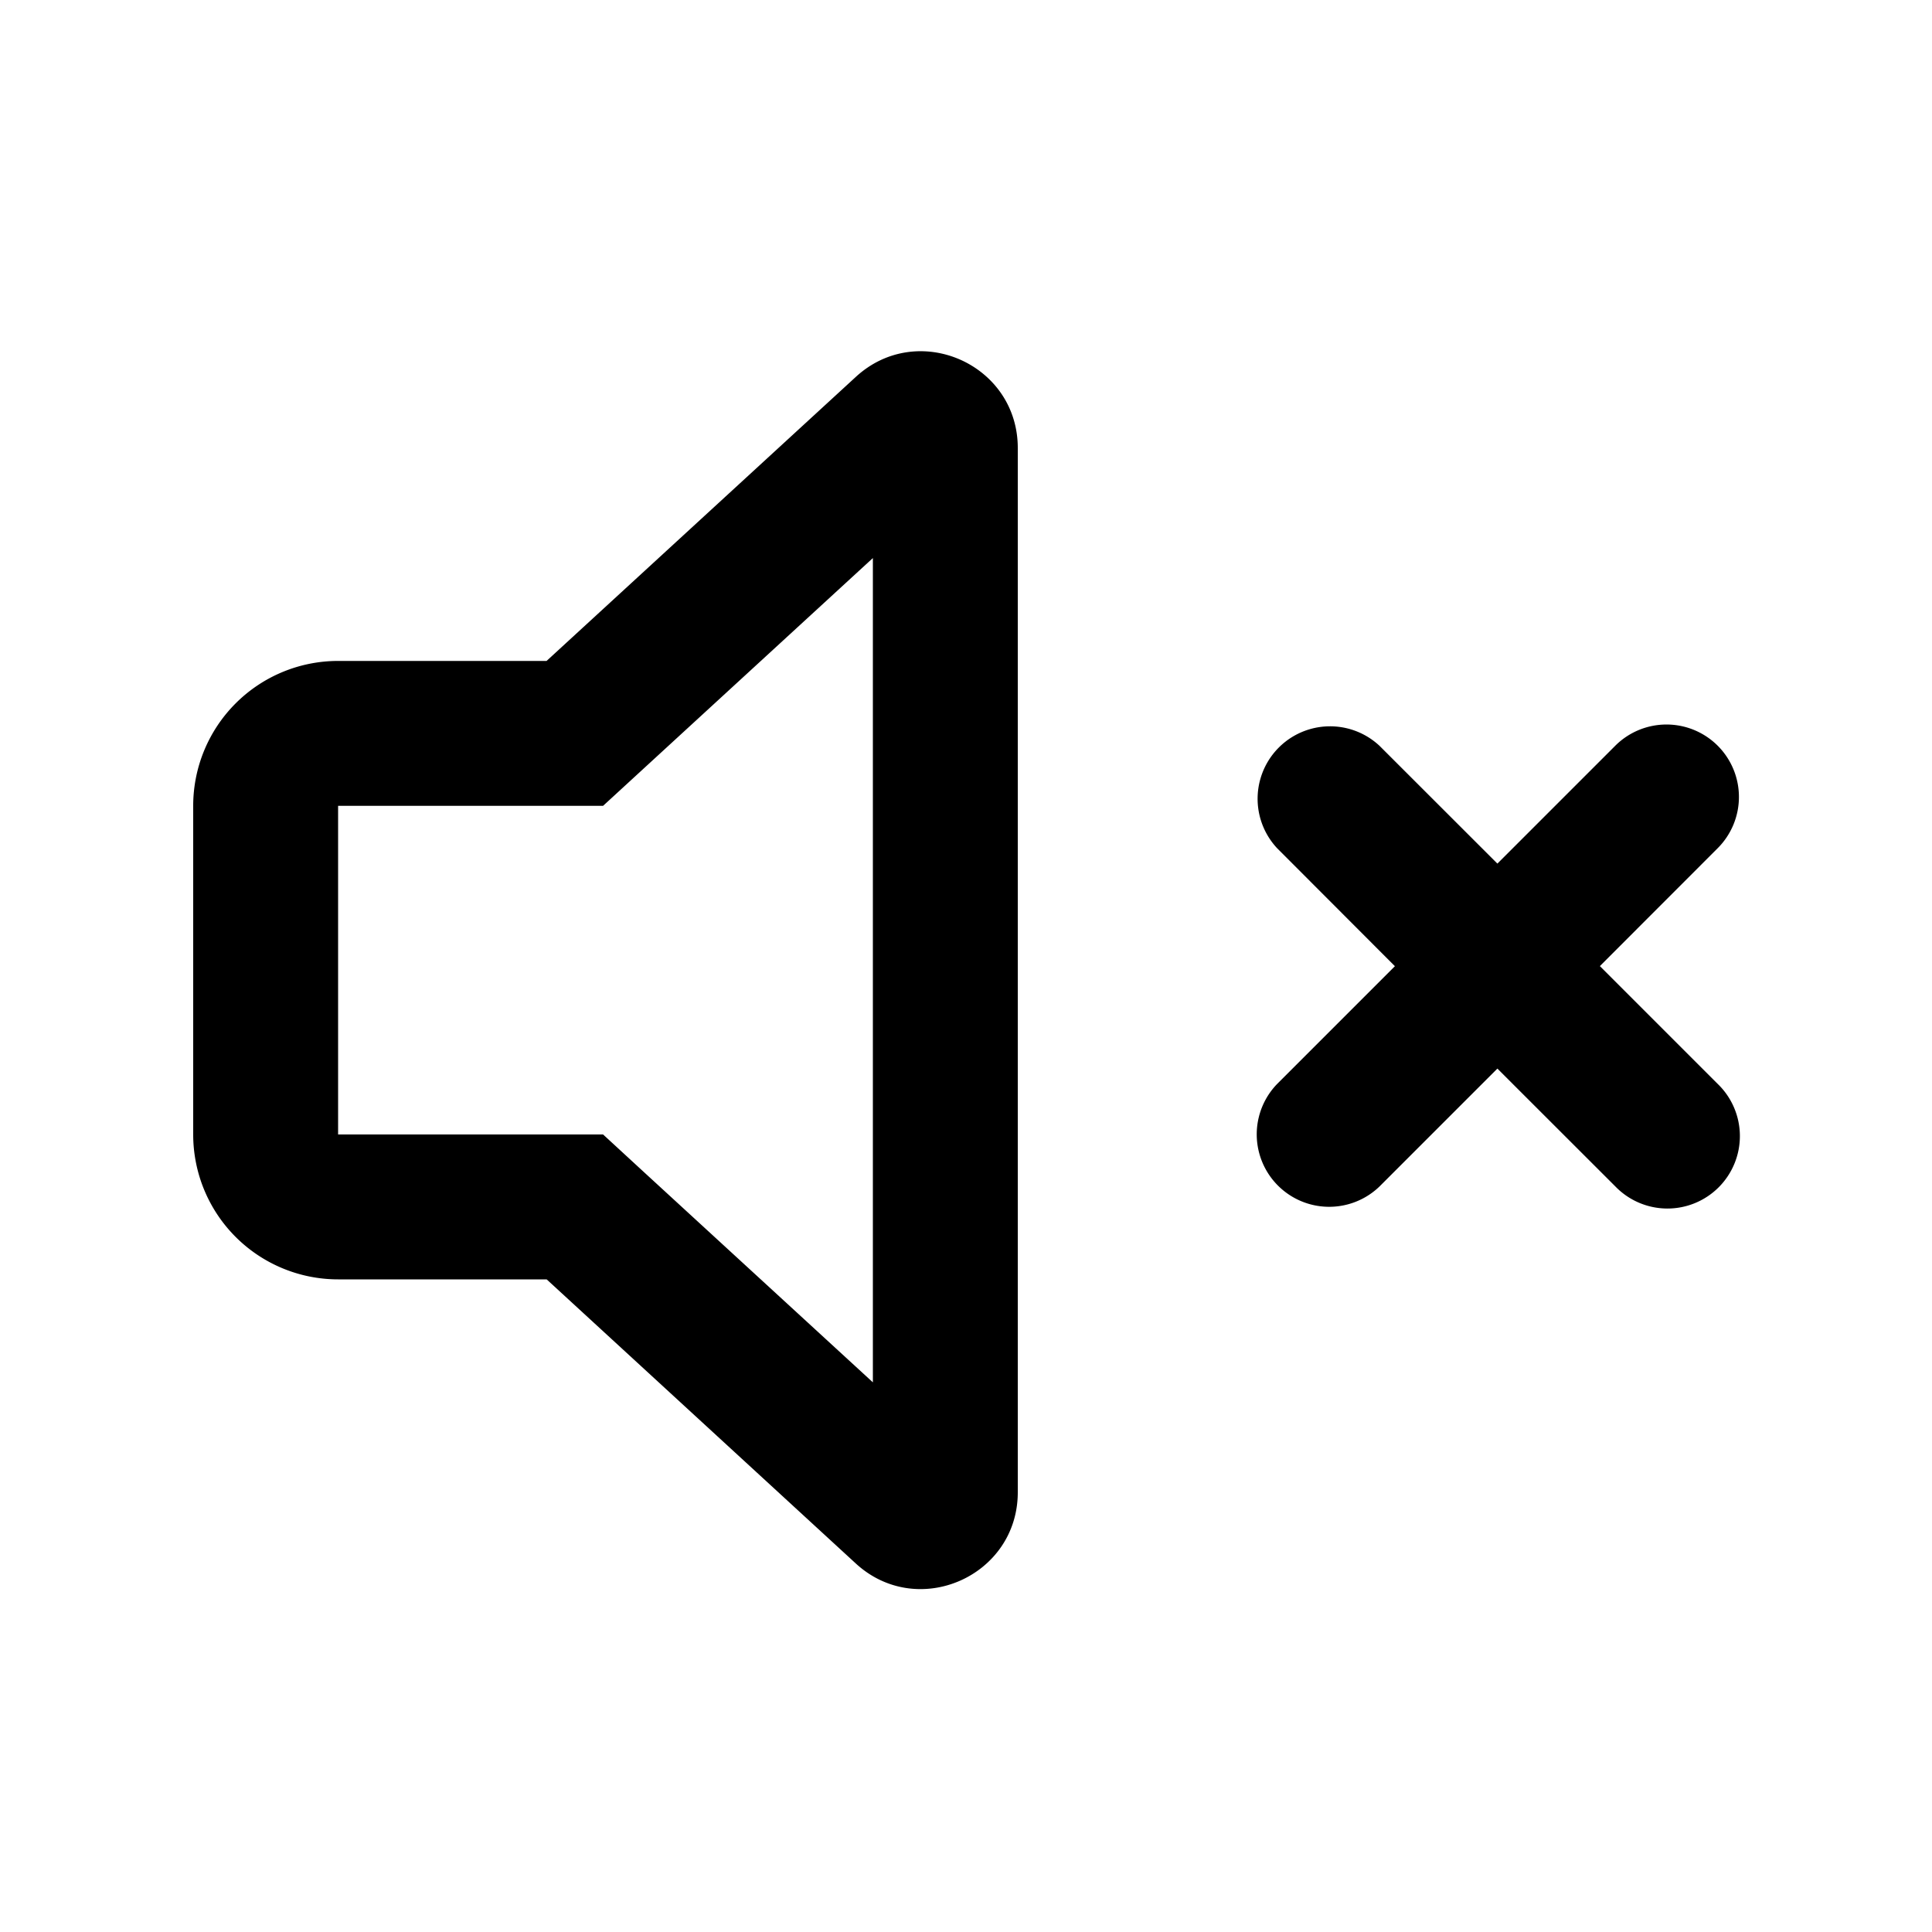 <svg xmlns="http://www.w3.org/2000/svg" width="20" height="20" viewBox="0 0 20 20"><path fill="currentColor" fill-rule="evenodd" d="M5.658 8.342h.585l.43-.395 2.363-2.17v8.533l-2.363-2.17-.43-.396H3.5V8.342zM2 8.342a1.5 1.5 0 011.5-1.5h2.158l3.201-2.94c.641-.59 1.677-.135 1.677.736v10.81c0 .87-1.036 1.326-1.677.737l-3.2-2.941H3.5a1.5 1.5 0 01-1.5-1.5zm15.782-.622a.75.75 0 010 1.06l-1.22 1.221 1.22 1.22a.75.75 0 11-1.06 1.061l-1.221-1.22-1.22 1.22a.75.75 0 01-1.061-1.06l1.22-1.22-1.22-1.222a.75.75 0 011.06-1.06l1.221 1.22 1.22-1.22a.75.75 0 011.061 0" clip-rule="evenodd"/></svg>